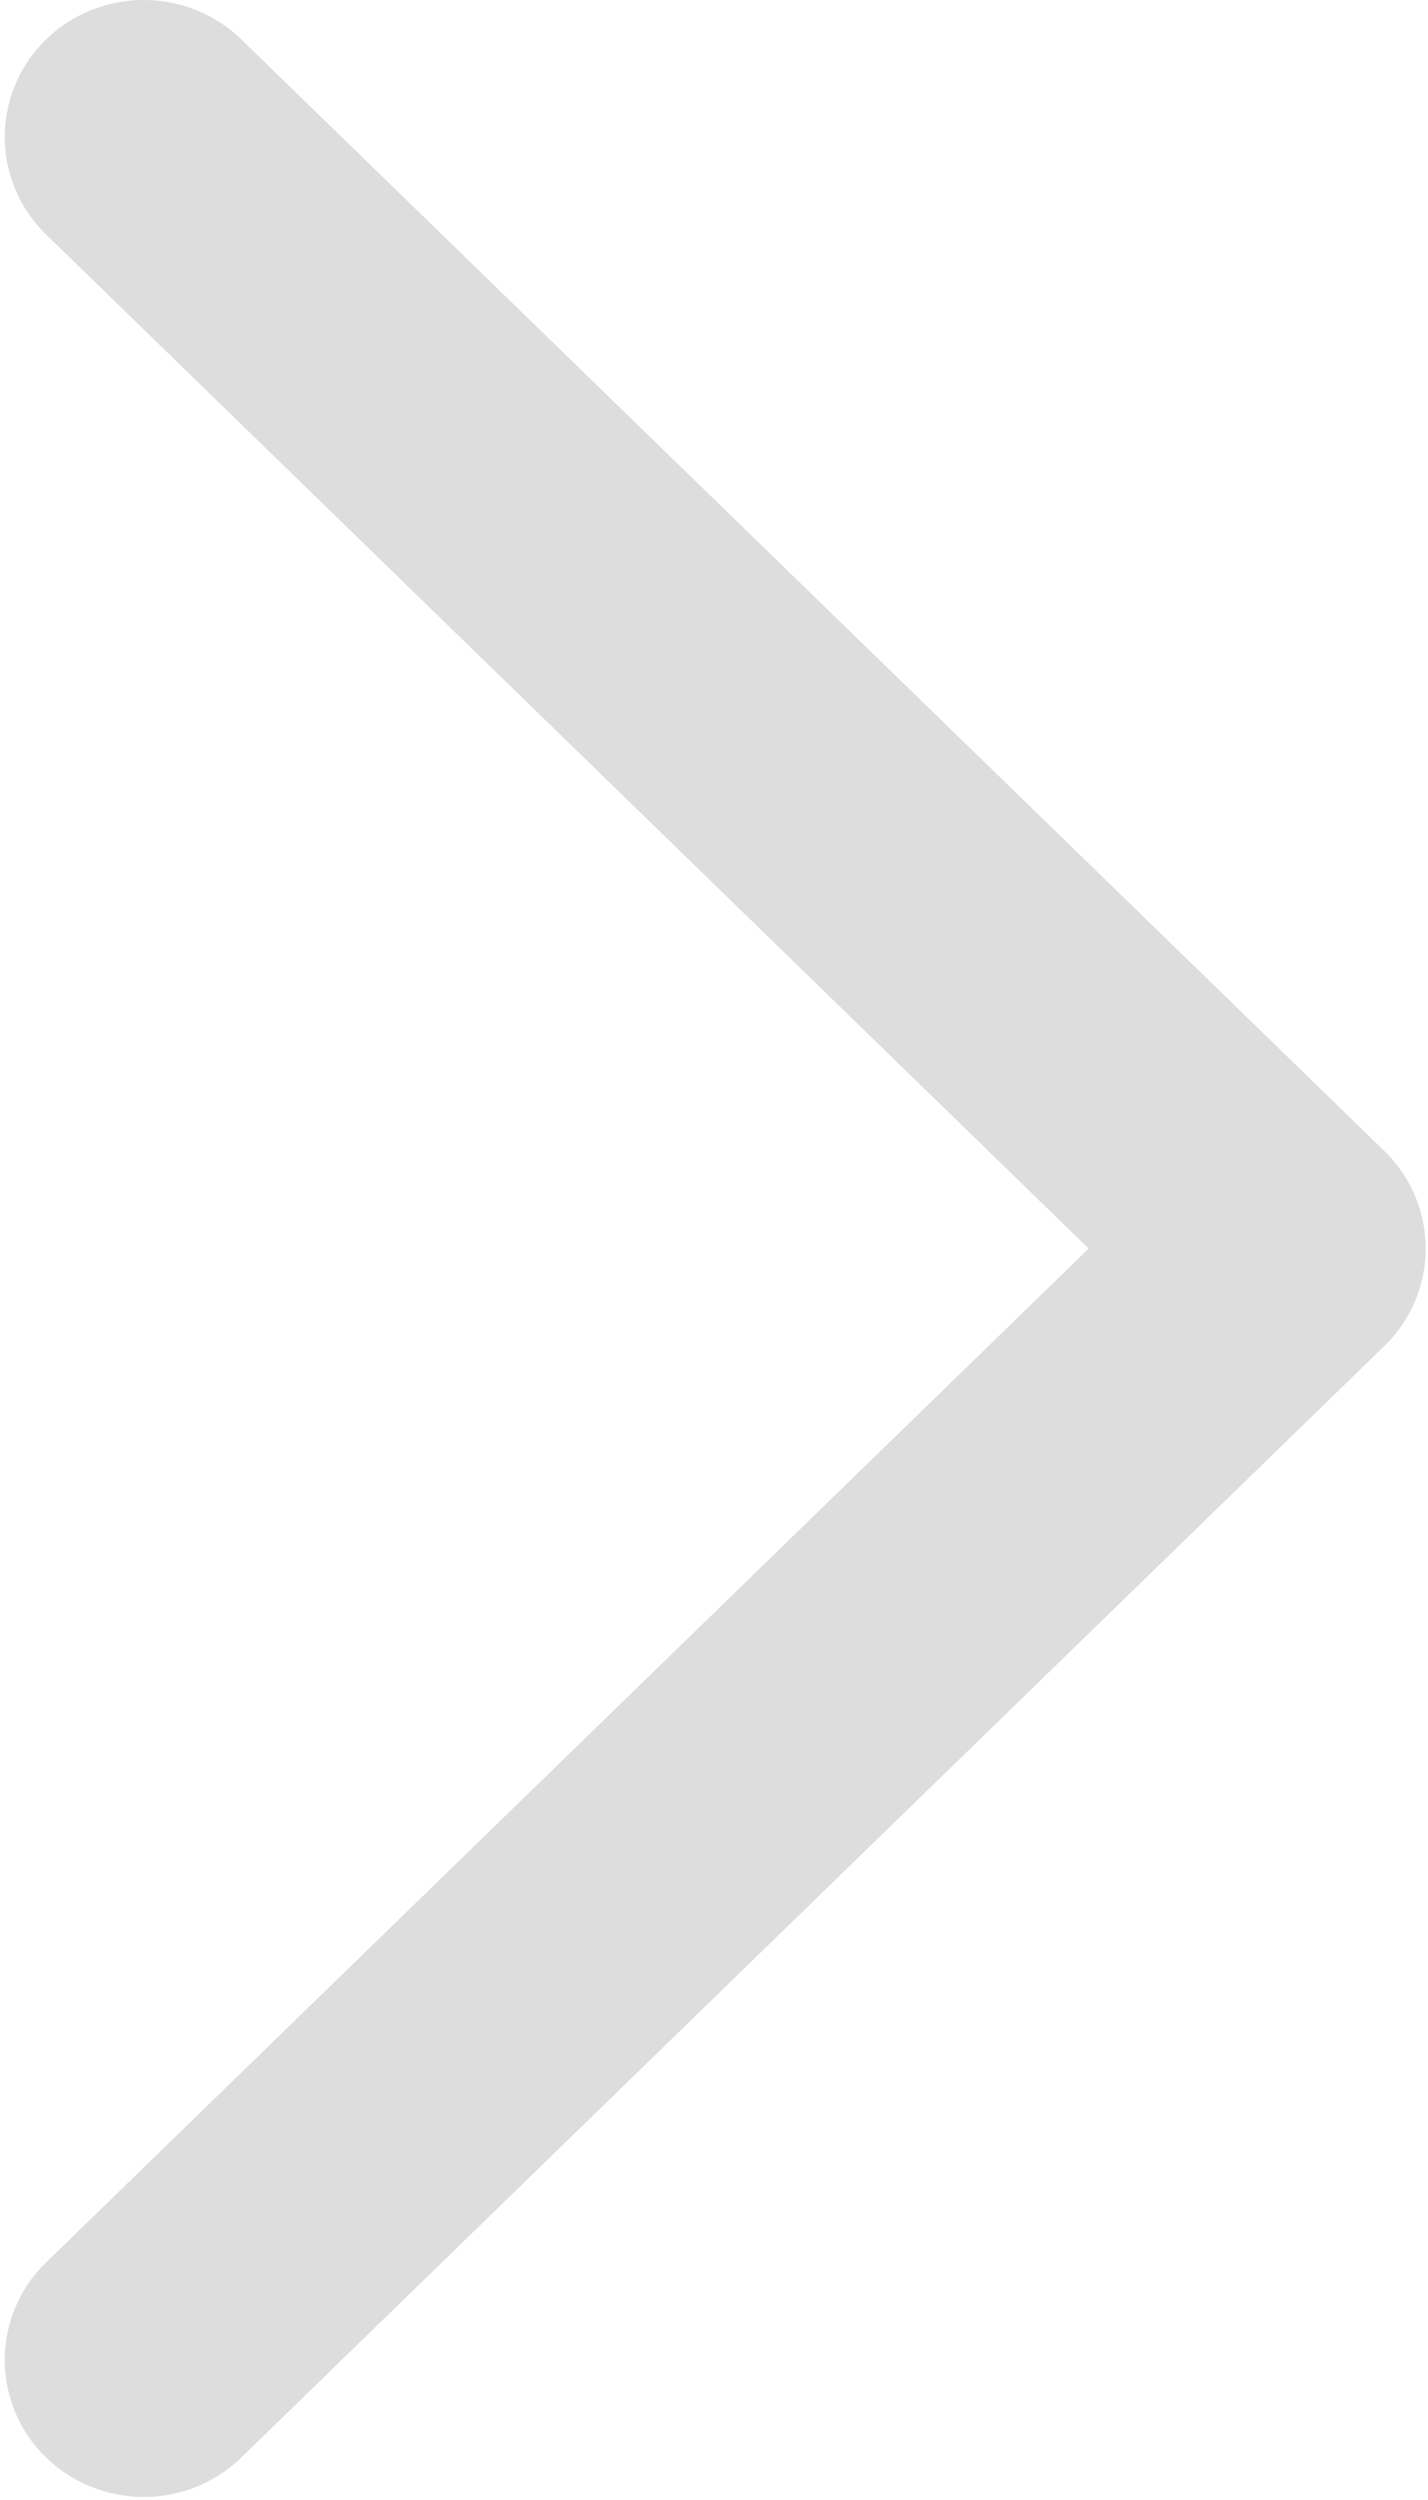 <?xml version="1.0" encoding="UTF-8"?>
<svg width="8px" height="14px" viewBox="0 0 8 14" version="1.1" xmlns="http://www.w3.org/2000/svg" xmlns:xlink="http://www.w3.org/1999/xlink">
    <!-- Generator: Sketch 61 (89581) - https://sketch.com -->
    <title>All_right arrow@2x</title>
    <desc>Created with Sketch.</desc>
    <g id="1" stroke="none" stroke-width="1" fill="none" fill-rule="evenodd">
        <g id="橙-个人中心-还款页" transform="translate(-336, -333)" fill="#DDDDDD" fill-rule="nonzero">
            <g id="全局-右箭头" transform="translate(336, 333)">
                <g id="All_right-arrow" transform="translate(4, 7) scale(-1, 1) translate(-4, -7) ">
                    <path d="M7.194,13.983 C6.996,13.983 6.799,13.909 6.647,13.761 L0.244,7.537 C0.096,7.393 0.013,7.197 0.013,6.992 C0.013,6.786 0.096,6.59 0.244,6.446 L6.647,0.222 C6.953,-0.076 7.446,-0.074 7.749,0.228 C8.051,0.53 8.048,1.015 7.742,1.313 L1.901,6.992 L7.742,12.67 C8.048,12.968 8.051,13.453 7.749,13.755 C7.596,13.907 7.395,13.983 7.194,13.983 Z" id="路径"></path>
                </g>
            </g>
        </g>
    </g>
</svg>